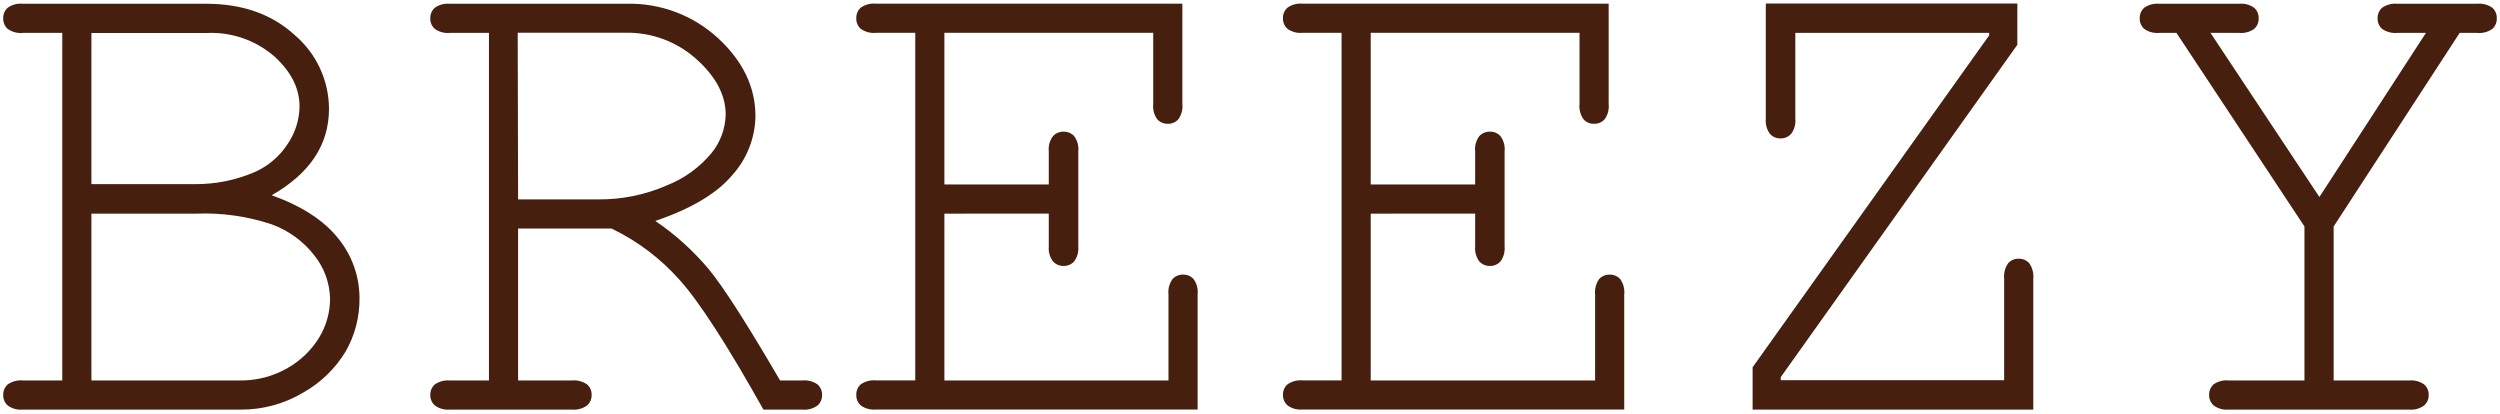 <svg width="326" height="54" viewBox="0 0 326 54" fill="none" xmlns="http://www.w3.org/2000/svg">
<path d="M8.12 49.61V4.29H3C2.292 4.364 1.582 4.18 1 3.77C0.808 3.597 0.656 3.383 0.556 3.145C0.456 2.906 0.409 2.649 0.42 2.39C0.409 2.132 0.456 1.874 0.556 1.635C0.656 1.397 0.808 1.183 1 1.01C1.582 0.6 2.292 0.416 3 0.49H26.88C31.62 0.49 35.473 1.853 38.44 4.58C39.834 5.767 40.954 7.241 41.724 8.901C42.494 10.562 42.895 12.37 42.9 14.2C42.9 18.867 40.41 22.62 35.43 25.46C39.377 26.88 42.273 28.763 44.12 31.11C45.906 33.31 46.88 36.057 46.88 38.89C46.903 41.326 46.278 43.725 45.07 45.84C43.715 48.073 41.807 49.919 39.53 51.2C37.075 52.662 34.267 53.426 31.41 53.41H3C2.289 53.484 1.577 53.292 1 52.87C0.81 52.699 0.66 52.489 0.56 52.254C0.46 52.019 0.412 51.765 0.42 51.51C0.409 51.252 0.456 50.994 0.556 50.755C0.656 50.517 0.808 50.303 1 50.13C1.584 49.725 2.293 49.541 3 49.61H8.12ZM11.92 24.01H25.36C28.065 24.04 30.746 23.501 33.23 22.43C34.986 21.649 36.477 20.374 37.52 18.76C38.501 17.32 39.037 15.623 39.06 13.88C39.06 11.5 37.94 9.3 35.71 7.3C33.287 5.226 30.166 4.154 26.98 4.3H11.92V24.01ZM11.92 49.61H31.14C33.376 49.666 35.585 49.102 37.52 47.98C39.211 47.019 40.629 45.642 41.64 43.98C42.549 42.47 43.032 40.742 43.04 38.98C43.005 36.942 42.302 34.971 41.04 33.37C39.605 31.497 37.666 30.071 35.45 29.26C32.275 28.201 28.934 27.727 25.59 27.86H11.92V49.61Z" fill="#471F0F"/>
<path d="M67.56 29.8V49.61H74.56C75.267 49.541 75.976 49.725 76.56 50.13C76.753 50.303 76.906 50.516 77.008 50.754C77.11 50.993 77.159 51.251 77.15 51.51C77.156 51.766 77.106 52.02 77.004 52.255C76.902 52.489 76.751 52.699 76.56 52.87C75.981 53.288 75.27 53.48 74.56 53.41H58.65C57.956 53.475 57.262 53.283 56.7 52.87C56.509 52.699 56.358 52.489 56.256 52.255C56.154 52.02 56.104 51.766 56.11 51.51C56.101 51.251 56.149 50.993 56.251 50.754C56.353 50.516 56.507 50.303 56.7 50.13C57.27 49.737 57.959 49.553 58.65 49.61H63.76V4.29H58.65C57.959 4.356 57.267 4.171 56.7 3.77C56.507 3.597 56.353 3.384 56.251 3.146C56.149 2.907 56.101 2.649 56.11 2.39C56.101 2.131 56.149 1.873 56.251 1.634C56.353 1.396 56.507 1.183 56.7 1.01C57.267 0.609 57.959 0.424 58.65 0.49H81.65C86.084 0.367 90.39 1.982 93.65 4.99C96.89 7.99 98.51 11.377 98.51 15.15C98.469 17.982 97.403 20.703 95.51 22.81C93.51 25.21 90.157 27.21 85.45 28.81C88.068 30.582 90.425 32.712 92.45 35.14C94.377 37.487 97.466 42.31 101.72 49.61H104.61C105.317 49.541 106.026 49.725 106.61 50.13C106.803 50.303 106.956 50.516 107.058 50.754C107.16 50.993 107.209 51.251 107.2 51.51C107.206 51.766 107.156 52.02 107.054 52.255C106.952 52.489 106.801 52.699 106.61 52.87C106.035 53.295 105.321 53.488 104.61 53.41H99.55C94.837 44.997 91.193 39.36 88.62 36.5C86.134 33.699 83.115 31.421 79.74 29.8H67.56ZM67.56 26H77.92C81.014 26.042 84.082 25.425 86.92 24.19C89.208 23.293 91.231 21.831 92.8 19.94C93.946 18.521 94.589 16.763 94.63 14.94C94.63 12.407 93.357 9.997 90.81 7.71C88.262 5.419 84.935 4.188 81.51 4.27H67.51L67.56 26Z" fill="#471F0F"/>
<path d="M123.15 27.86V49.61H152.37V38.4C152.292 37.692 152.477 36.98 152.89 36.4C153.063 36.206 153.276 36.053 153.514 35.952C153.753 35.849 154.011 35.801 154.27 35.81C154.529 35.801 154.787 35.849 155.026 35.952C155.264 36.053 155.477 36.206 155.65 36.4C156.063 36.98 156.248 37.692 156.17 38.4V53.4H114.24C113.529 53.476 112.816 53.284 112.24 52.86C112.05 52.689 111.9 52.479 111.8 52.244C111.7 52.009 111.652 51.755 111.66 51.5C111.649 51.241 111.696 50.984 111.796 50.745C111.896 50.507 112.048 50.293 112.24 50.12C112.824 49.715 113.533 49.531 114.24 49.6H119.35V4.28H114.24C113.532 4.356 112.821 4.171 112.24 3.76C112.048 3.587 111.896 3.373 111.796 3.135C111.696 2.896 111.649 2.638 111.66 2.38C111.649 2.121 111.696 1.864 111.796 1.625C111.896 1.387 112.048 1.173 112.24 1C112.821 0.589 113.532 0.404 114.24 0.48H154.18V13.55C154.258 14.258 154.073 14.97 153.66 15.55C153.487 15.743 153.274 15.896 153.036 15.998C152.797 16.1 152.539 16.149 152.28 16.14C152.021 16.149 151.763 16.1 151.524 15.998C151.286 15.896 151.073 15.743 150.9 15.55C150.487 14.97 150.302 14.258 150.38 13.55V4.28H123.15V24.05H136.76V19.75C136.687 19.038 136.883 18.324 137.31 17.75C137.488 17.558 137.705 17.407 137.947 17.307C138.188 17.207 138.449 17.16 138.71 17.17C138.965 17.164 139.218 17.213 139.453 17.313C139.687 17.413 139.898 17.562 140.07 17.75C140.494 18.326 140.686 19.039 140.61 19.75V32.14C140.675 32.834 140.483 33.528 140.07 34.09C139.898 34.279 139.688 34.43 139.454 34.532C139.219 34.633 138.966 34.684 138.71 34.68C138.448 34.688 138.187 34.639 137.946 34.537C137.704 34.435 137.487 34.283 137.31 34.09C136.893 33.53 136.697 32.836 136.76 32.14V27.85L123.15 27.86Z" fill="#471F0F"/>
<path d="M178.74 27.86V49.61H208V38.4C207.931 37.693 208.115 36.984 208.52 36.4C208.693 36.207 208.906 36.053 209.144 35.952C209.383 35.85 209.641 35.801 209.9 35.81C210.159 35.801 210.417 35.85 210.656 35.952C210.894 36.053 211.107 36.207 211.28 36.4C211.693 36.98 211.878 37.692 211.8 38.4V53.4H169.83C169.139 53.464 168.448 53.272 167.89 52.86C167.697 52.691 167.545 52.481 167.443 52.246C167.341 52.011 167.292 51.756 167.3 51.5C167.289 51.241 167.336 50.982 167.438 50.743C167.541 50.504 167.695 50.291 167.89 50.12C168.455 49.724 169.142 49.54 169.83 49.6H174.94V4.28H169.83C169.142 4.344 168.454 4.16 167.89 3.76C167.695 3.589 167.541 3.376 167.438 3.137C167.336 2.898 167.289 2.64 167.3 2.38C167.289 2.121 167.336 1.862 167.438 1.623C167.541 1.384 167.695 1.171 167.89 1C168.454 0.6 169.142 0.416 169.83 0.48H209.77V13.55C209.848 14.258 209.663 14.97 209.25 15.55C209.077 15.743 208.864 15.897 208.625 15.999C208.387 16.101 208.129 16.149 207.87 16.14C207.611 16.149 207.353 16.101 207.114 15.999C206.876 15.897 206.663 15.743 206.49 15.55C206.077 14.97 205.892 14.258 205.97 13.55V4.28H178.74V24.05H192.36V19.75C192.284 19.039 192.476 18.326 192.9 17.75C193.078 17.558 193.295 17.407 193.537 17.307C193.778 17.207 194.039 17.16 194.3 17.17C194.555 17.164 194.808 17.212 195.043 17.312C195.278 17.412 195.488 17.562 195.66 17.75C196.083 18.326 196.276 19.039 196.2 19.75V32.14C196.265 32.834 196.073 33.528 195.66 34.09C195.488 34.28 195.278 34.431 195.044 34.532C194.809 34.634 194.556 34.685 194.3 34.68C194.038 34.688 193.777 34.639 193.536 34.537C193.294 34.435 193.077 34.283 192.9 34.09C192.487 33.528 192.294 32.834 192.36 32.14V27.85L178.74 27.86Z" fill="#471F0F"/>
<path d="M265.14 53.41H228.54V47.89L259.39 4.61V4.29H234.11V15.46C234.184 16.172 233.988 16.886 233.56 17.46C233.383 17.653 233.166 17.805 232.924 17.907C232.683 18.009 232.422 18.058 232.16 18.05C231.904 18.054 231.651 18.003 231.417 17.901C231.182 17.8 230.972 17.649 230.8 17.46C230.381 16.882 230.189 16.17 230.26 15.46V0.46H263.06V5.84L232.21 49.18V49.58H261.34V36.33C261.271 35.623 261.455 34.914 261.86 34.33C262.031 34.135 262.244 33.981 262.483 33.879C262.722 33.776 262.981 33.729 263.24 33.74C263.499 33.731 263.757 33.779 263.996 33.882C264.234 33.983 264.447 34.136 264.62 34.33C265.025 34.914 265.209 35.623 265.14 36.33V53.41Z" fill="#471F0F"/>
<path d="M304.31 29.53V49.61H314.17C314.858 49.55 315.544 49.734 316.11 50.13C316.305 50.301 316.459 50.514 316.562 50.753C316.664 50.992 316.711 51.251 316.7 51.51C316.708 51.766 316.659 52.021 316.557 52.256C316.455 52.491 316.302 52.701 316.11 52.87C315.551 53.282 314.861 53.474 314.17 53.41H290.6C289.909 53.474 289.219 53.282 288.66 52.87C288.469 52.699 288.318 52.49 288.216 52.255C288.114 52.02 288.064 51.766 288.07 51.51C288.06 51.252 288.106 50.996 288.204 50.758C288.303 50.52 288.451 50.305 288.64 50.13C289.221 49.718 289.932 49.533 290.64 49.61H300.5V29.53L283.81 4.29H281.55C280.862 4.354 280.174 4.17 279.61 3.77C279.415 3.599 279.261 3.386 279.159 3.147C279.057 2.908 279.009 2.649 279.02 2.39C279.009 2.131 279.057 1.872 279.159 1.633C279.261 1.394 279.415 1.181 279.61 1.01C280.174 0.61 280.862 0.426 281.55 0.49H292C292.688 0.426 293.376 0.61 293.94 1.01C294.135 1.181 294.289 1.394 294.391 1.633C294.494 1.872 294.541 2.131 294.53 2.39C294.541 2.649 294.494 2.908 294.391 3.147C294.289 3.386 294.135 3.599 293.94 3.77C293.376 4.17 292.688 4.354 292 4.29H288.25L302.45 25.69L316.34 4.29H312.63C311.923 4.359 311.214 4.175 310.63 3.77C310.435 3.599 310.281 3.386 310.179 3.147C310.077 2.908 310.029 2.649 310.04 2.39C310.029 2.131 310.077 1.872 310.179 1.633C310.281 1.394 310.435 1.181 310.63 1.01C311.214 0.605 311.923 0.421 312.63 0.49H323C323.708 0.416 324.418 0.6 325 1.01C325.192 1.183 325.344 1.397 325.444 1.635C325.544 1.874 325.591 2.132 325.58 2.39C325.591 2.649 325.544 2.906 325.444 3.145C325.344 3.383 325.192 3.597 325 3.77C324.418 4.18 323.708 4.364 323 4.29H320.74L304.31 29.53Z" fill="#471F0F"/>
</svg>
